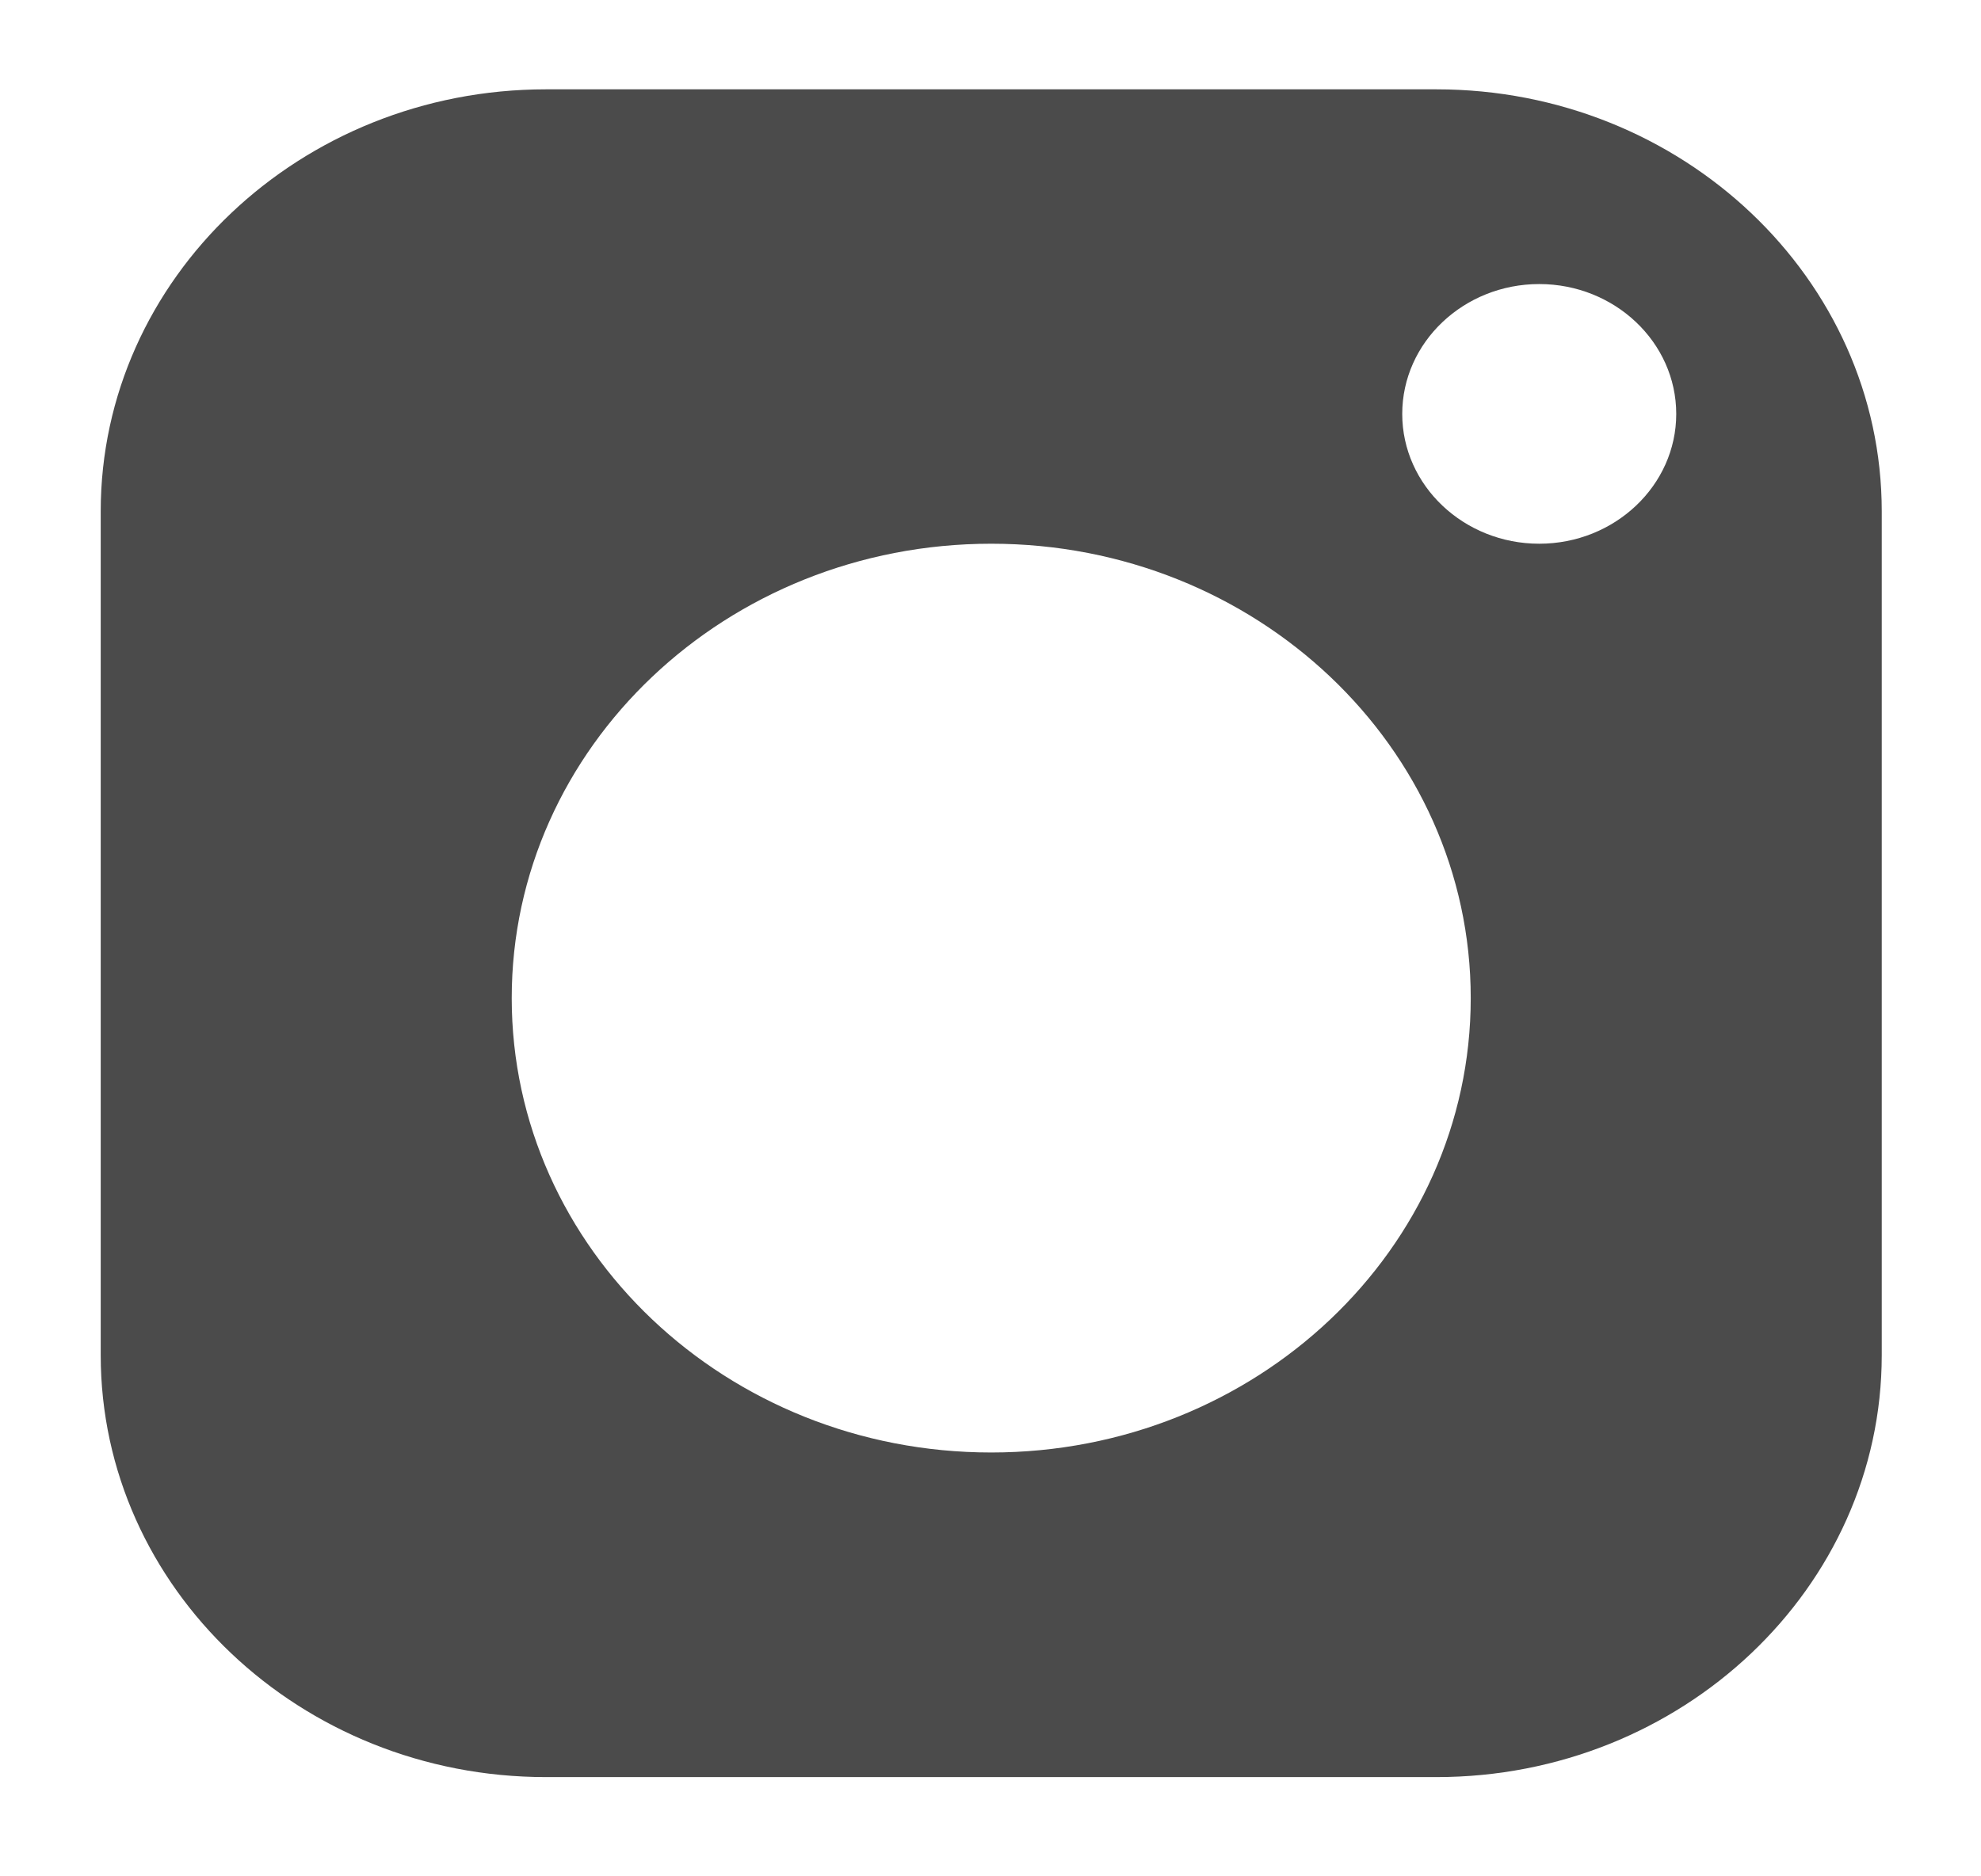 <svg xmlns="http://www.w3.org/2000/svg" width="19" height="18" viewBox="0 0 19 18">
  <path fill="#4B4B4B" fill-rule="evenodd" d="M212.777,2.857 C215.132,2.857 217.048,4.673 217.048,6.905 L217.048,15 C217.048,17.232 215.132,19.048 212.777,19.048 L204.236,19.048 C201.881,19.048 199.966,17.232 199.966,15 L199.966,6.905 C199.966,4.673 201.881,2.857 204.236,2.857 L212.777,2.857 Z M208.507,15.934 C211.047,15.934 213.106,13.982 213.106,11.575 C213.106,9.168 211.047,7.216 208.507,7.216 C205.967,7.216 203.908,9.168 203.908,11.575 C203.908,13.982 205.967,15.934 208.507,15.934 Z M213.763,4.725 C213.039,4.725 212.449,5.284 212.449,5.971 C212.449,6.657 213.039,7.216 213.763,7.216 C214.487,7.216 215.077,6.657 215.077,5.971 C215.077,5.284 214.487,4.725 213.763,4.725 Z" transform="translate(-199 -2)"/>
</svg>
